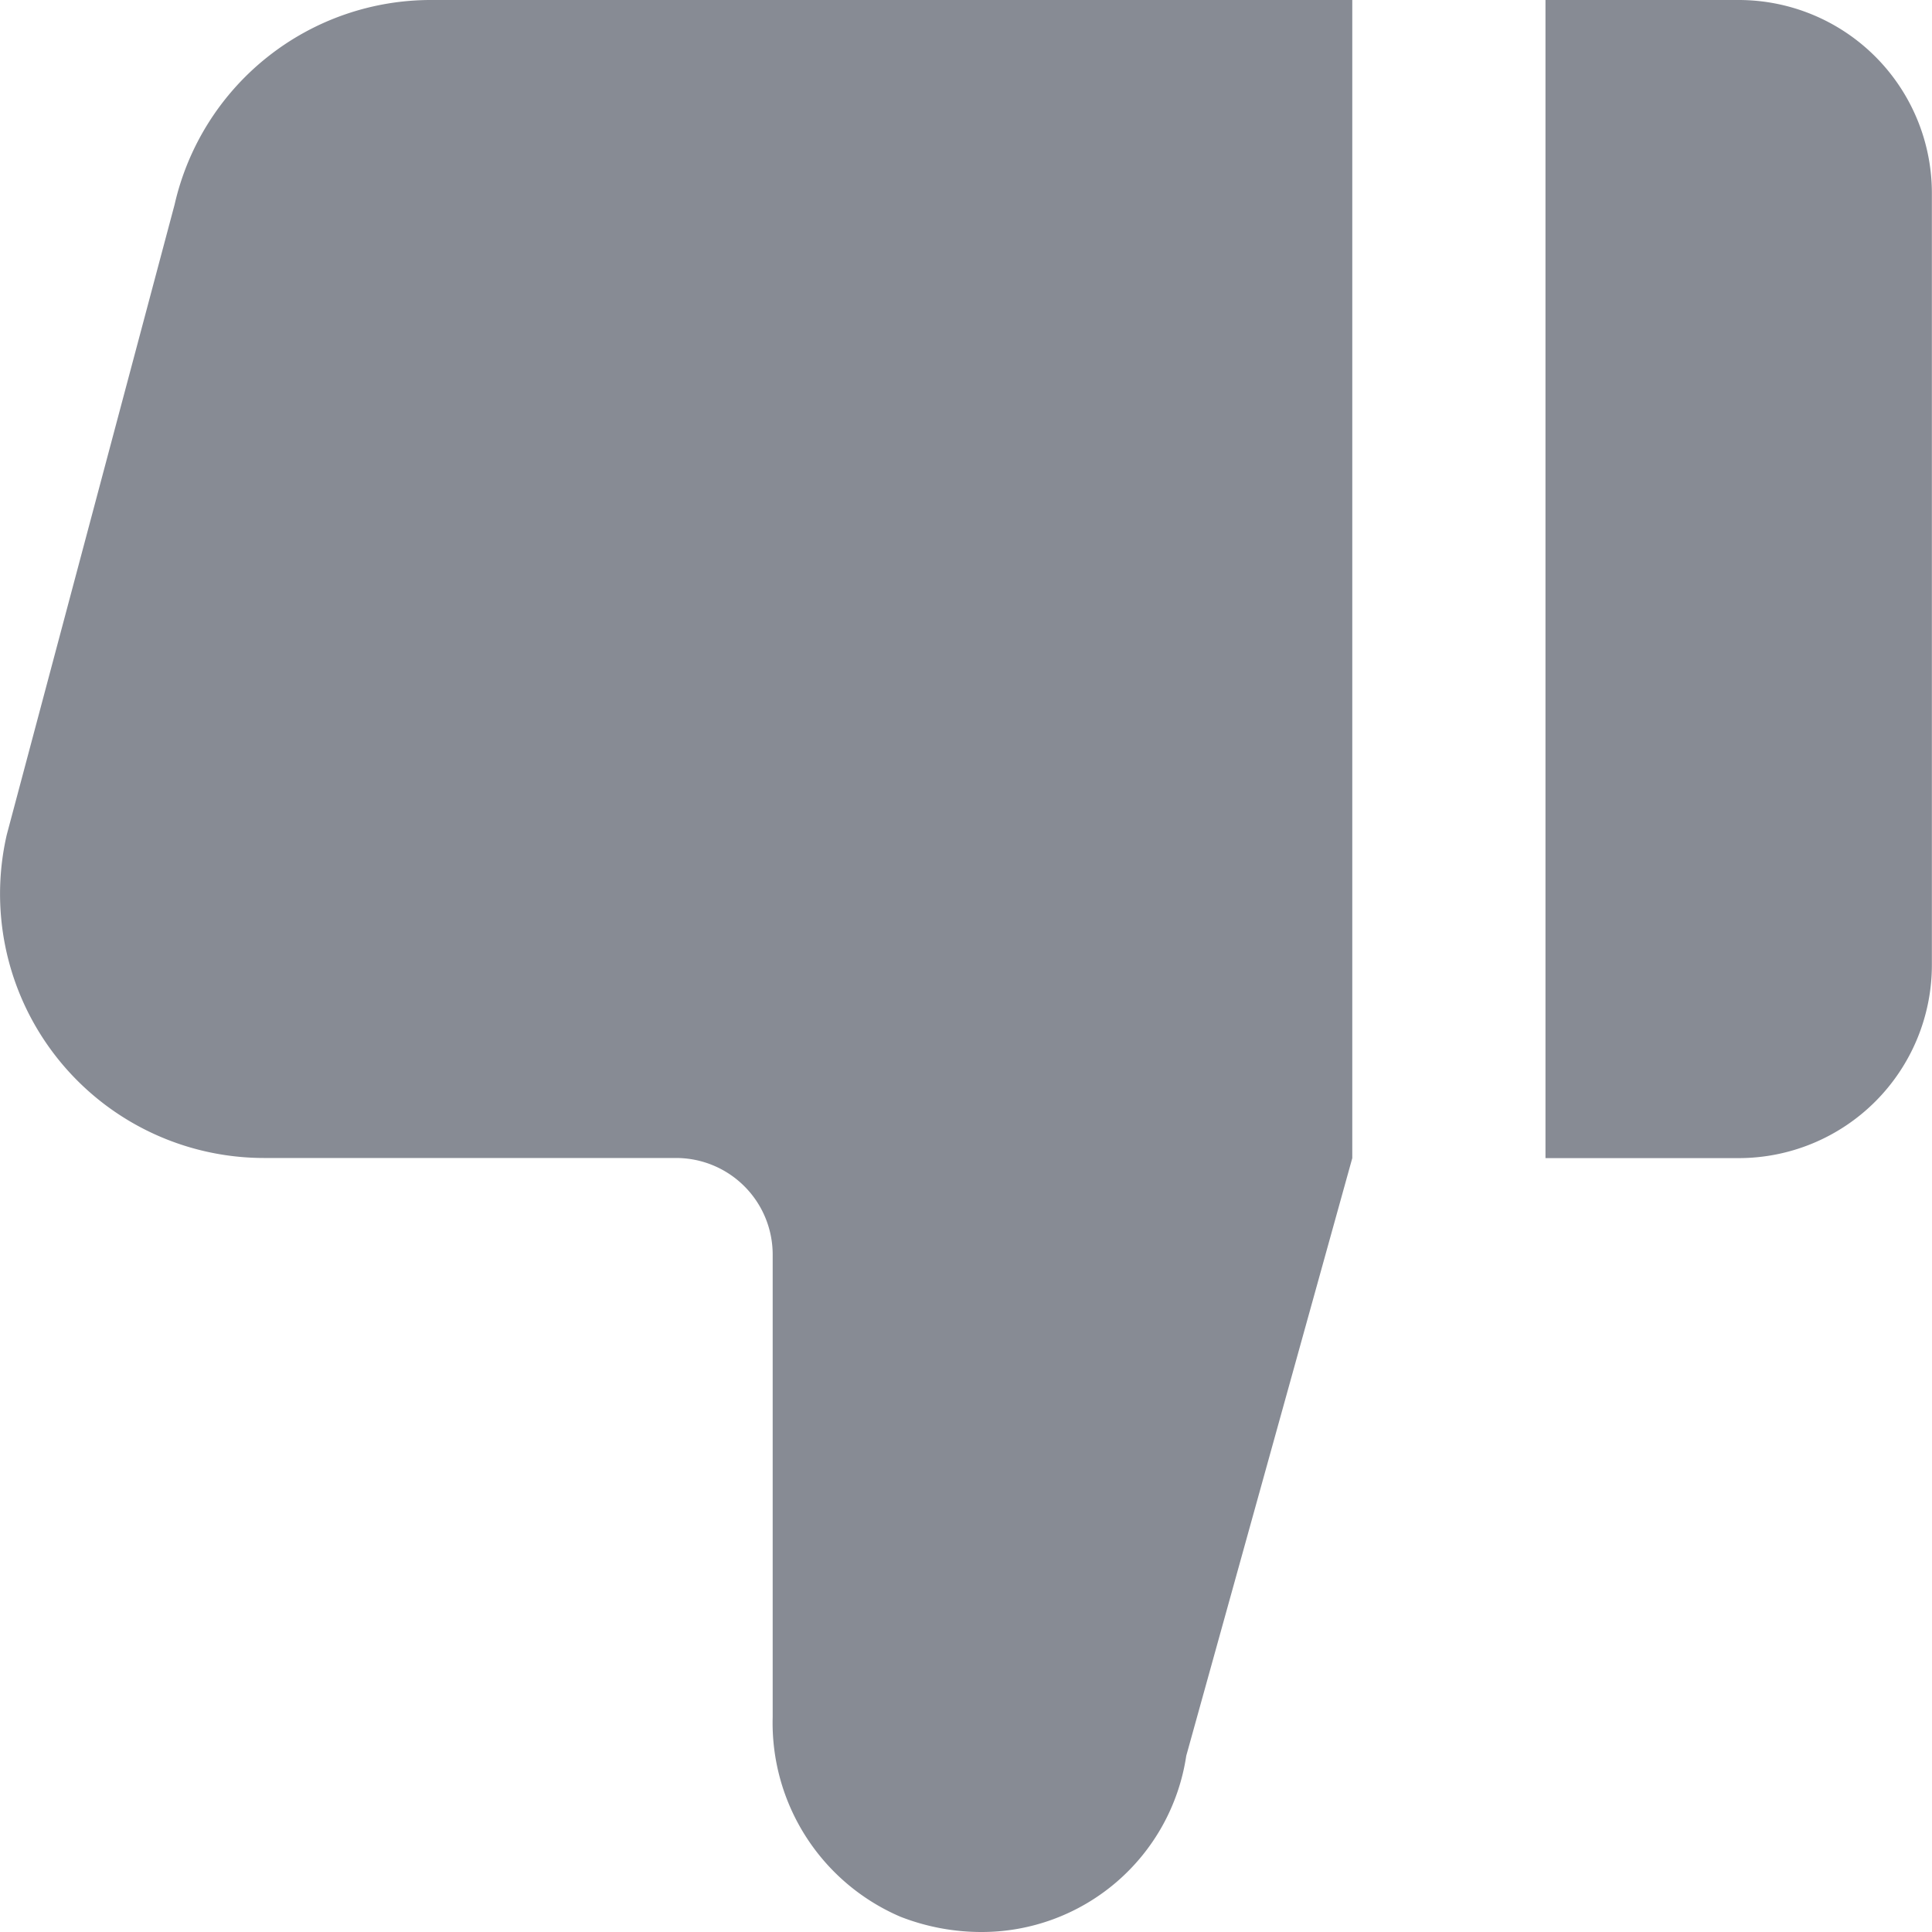 <svg xmlns="http://www.w3.org/2000/svg" width="16" height="16" viewBox="0 0 16 16">
  <path id="dislike_1388_" data-name="dislike [#1388]" d="M8.123,16a1.845,1.845,0,0,1-.664-.126A1.747,1.747,0,0,1,6.4,14.22V10.39a.8.8,0,0,0-.8-.8H2.189A2.187,2.187,0,0,1,.057,6.913l1.39-5.219A2.177,2.177,0,0,1,3.579,0H11.2V9.591L9.825,14.541A1.713,1.713,0,0,1,8.123,16ZM14.4,9.591H12.8V0h1.6A1.6,1.6,0,0,1,16,1.6V7.992A1.6,1.6,0,0,1,14.4,9.591Z" transform="translate(-0.001)" fill="#878b94"/>
</svg>
